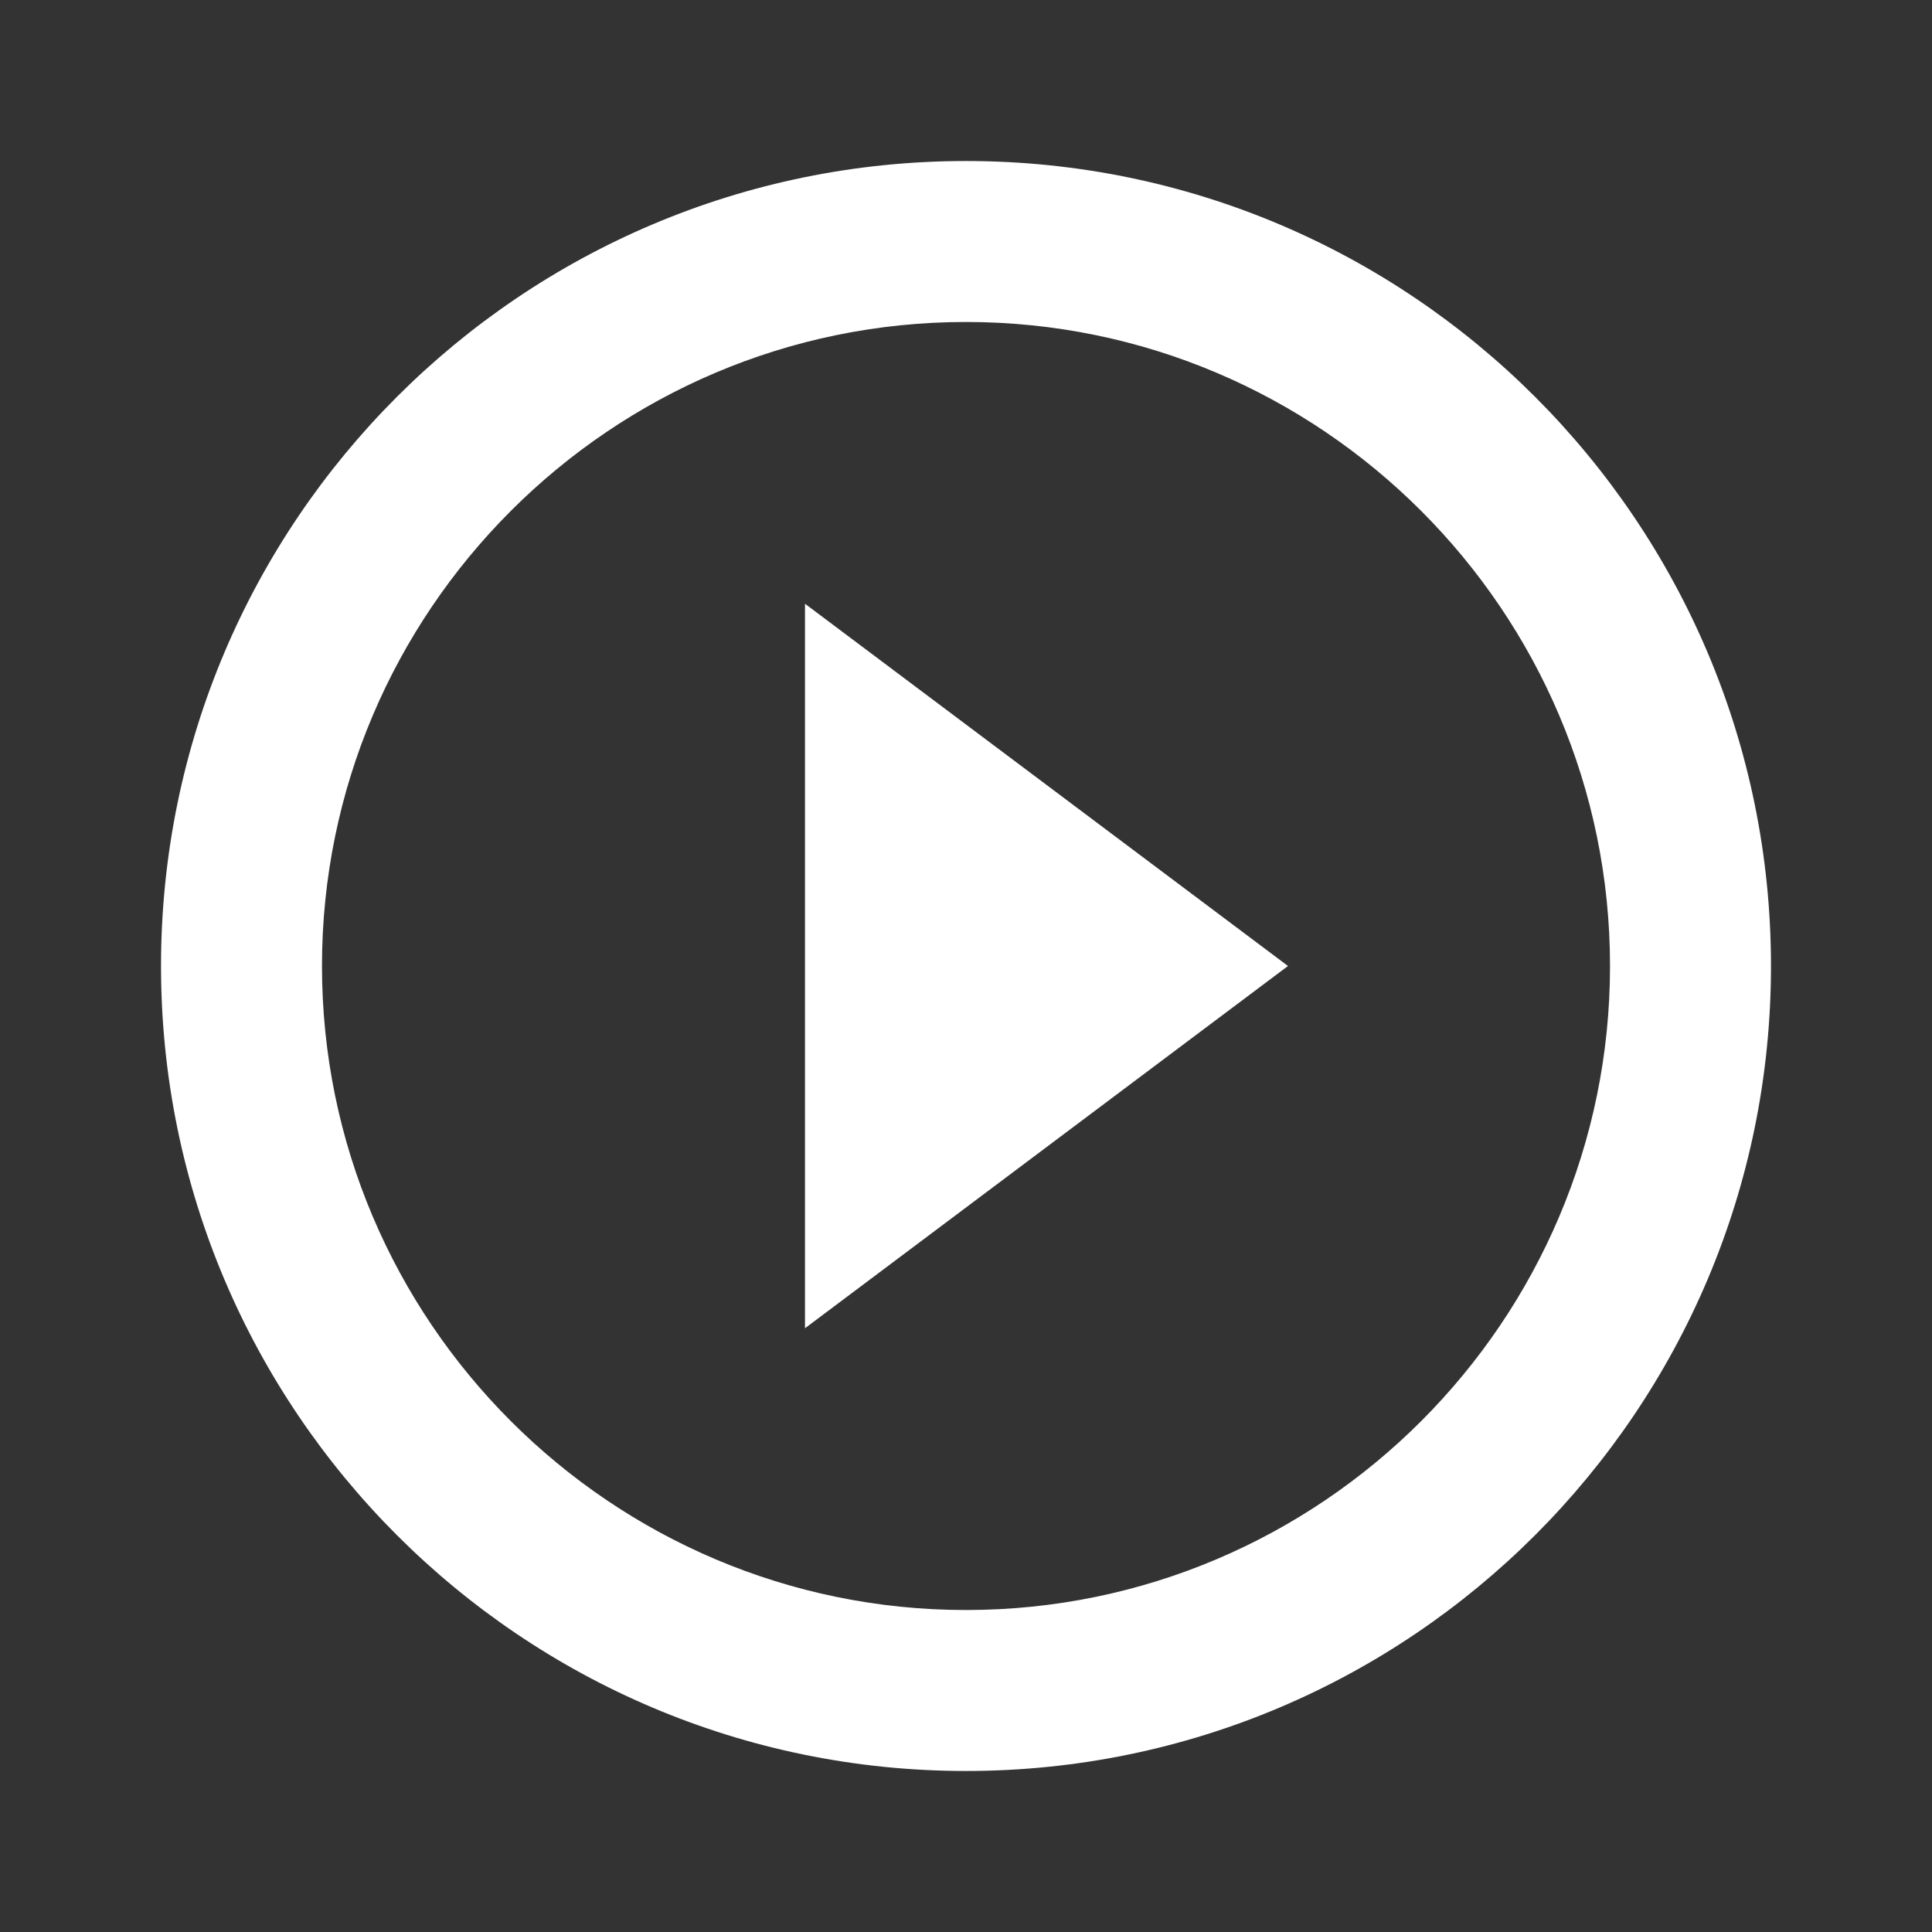 <?xml version="1.0" encoding="UTF-8"?>
<svg width="38px" height="38px" viewBox="0 0 38 38" version="1.1" xmlns="http://www.w3.org/2000/svg" xmlns:xlink="http://www.w3.org/1999/xlink">
    <rect x="0" y="0" width="38" height="38" fill="#333333" stroke="none"/>
    <!-- Generator: Sketch 52.2 (67145) - http://www.bohemiancoding.com/sketch -->
    <title>ic_play_circle</title>
    <desc>Created with Sketch.</desc>
    <g id="Page-1" stroke="none" stroke-width="1" fill="none" fill-rule="evenodd">
        <g id="68-H-Audio-Player-That-Has-Download" transform="translate(-506, -116)">
            <g id="content" transform="translate(0, 60)">
                <g id="item" transform="translate(40, 0)">
                    <g id="right" transform="translate(246, 0)">
                        <g id="player" transform="translate(0, 56)">
                            <g id="panel" transform="translate(168, 0)">
                                <g id="ic_play_circle" transform="translate(52, 0)">
                                    <g id="Group">
                                        <polygon id="Shape" points="0 0 38 0 38 38 0 38"></polygon>
                                        <path d="M15.833,26.125 L25.333,19 L15.833,11.875 L15.833,26.125 L15.833,26.125 Z M19,3.167 C10.26,3.167 3.167,10.26 3.167,19 C3.167,27.74 10.26,34.833 19,34.833 C27.74,34.833 34.833,27.74 34.833,19 C34.833,10.26 27.74,3.167 19,3.167 L19,3.167 Z M19,31.667 C12.018,31.667 6.333,25.983 6.333,19 C6.333,12.018 12.018,6.333 19,6.333 C25.983,6.333 31.667,12.018 31.667,19 C31.667,25.983 25.983,31.667 19,31.667 L19,31.667 Z" id="Shape" fill="#FFFFFF" fill-rule="nonzero"></path>
                                    </g>
                                </g>
                            </g>
                        </g>
                    </g>
                </g>
            </g>
        </g>
    </g>
</svg>